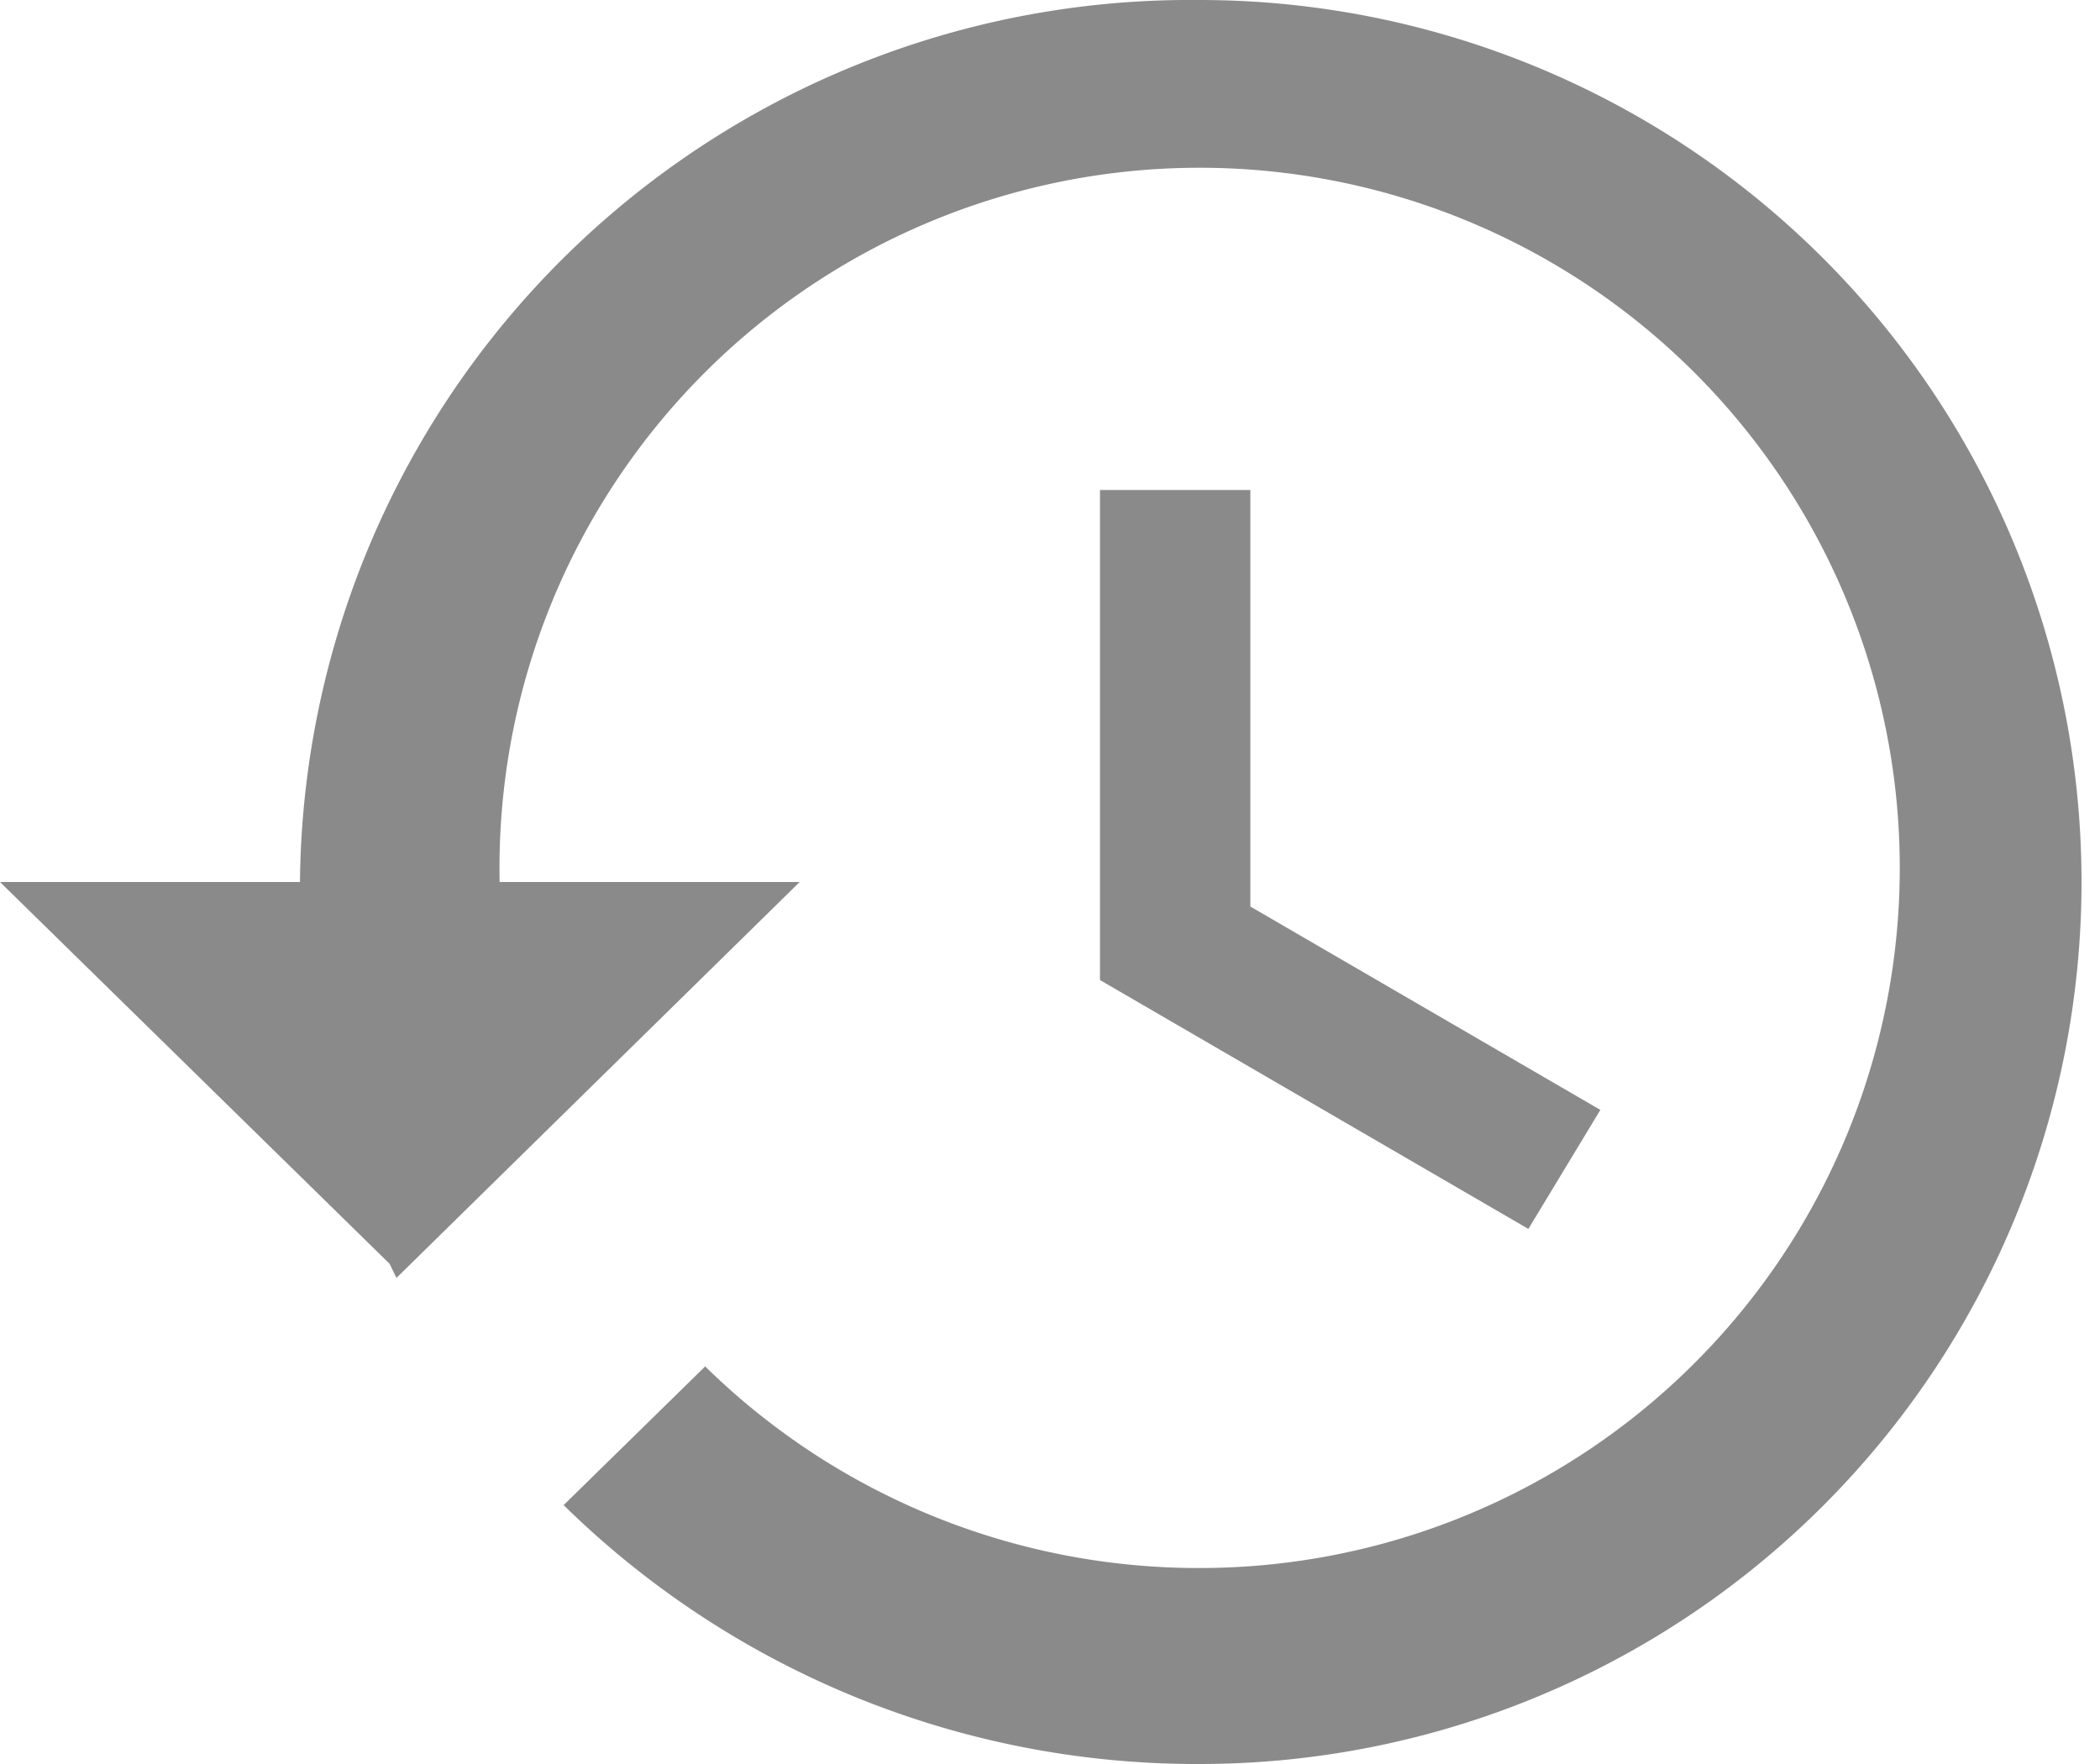 <svg xmlns="http://www.w3.org/2000/svg" width="25" height="21" viewBox="0 0 25 21">
<defs>
    <style>
      .cls-1 {
        fill: #8a8a8a;
        fill-rule: evenodd;
      }
    </style>
  </defs>
  <path id="Forma_1" data-name="Forma 1" class="cls-1" d="M761.28,371a10.6,10.6,0,0,0-10.709,10.5H747l4.637,4.544,0.083,0.169,4.8-4.713h-3.572a8.335,8.335,0,1,1,8.334,8.167,8.384,8.384,0,0,1-5.887-2.4l-1.685,1.651A10.755,10.755,0,0,0,761.28,392,10.5,10.5,0,1,0,761.28,371Zm-1.185,5.833v5.834l5.1,2.963,0.857-1.417-4.167-2.421v-4.959H760.1Z" transform="translate(-747 -371)"/>
</svg>

